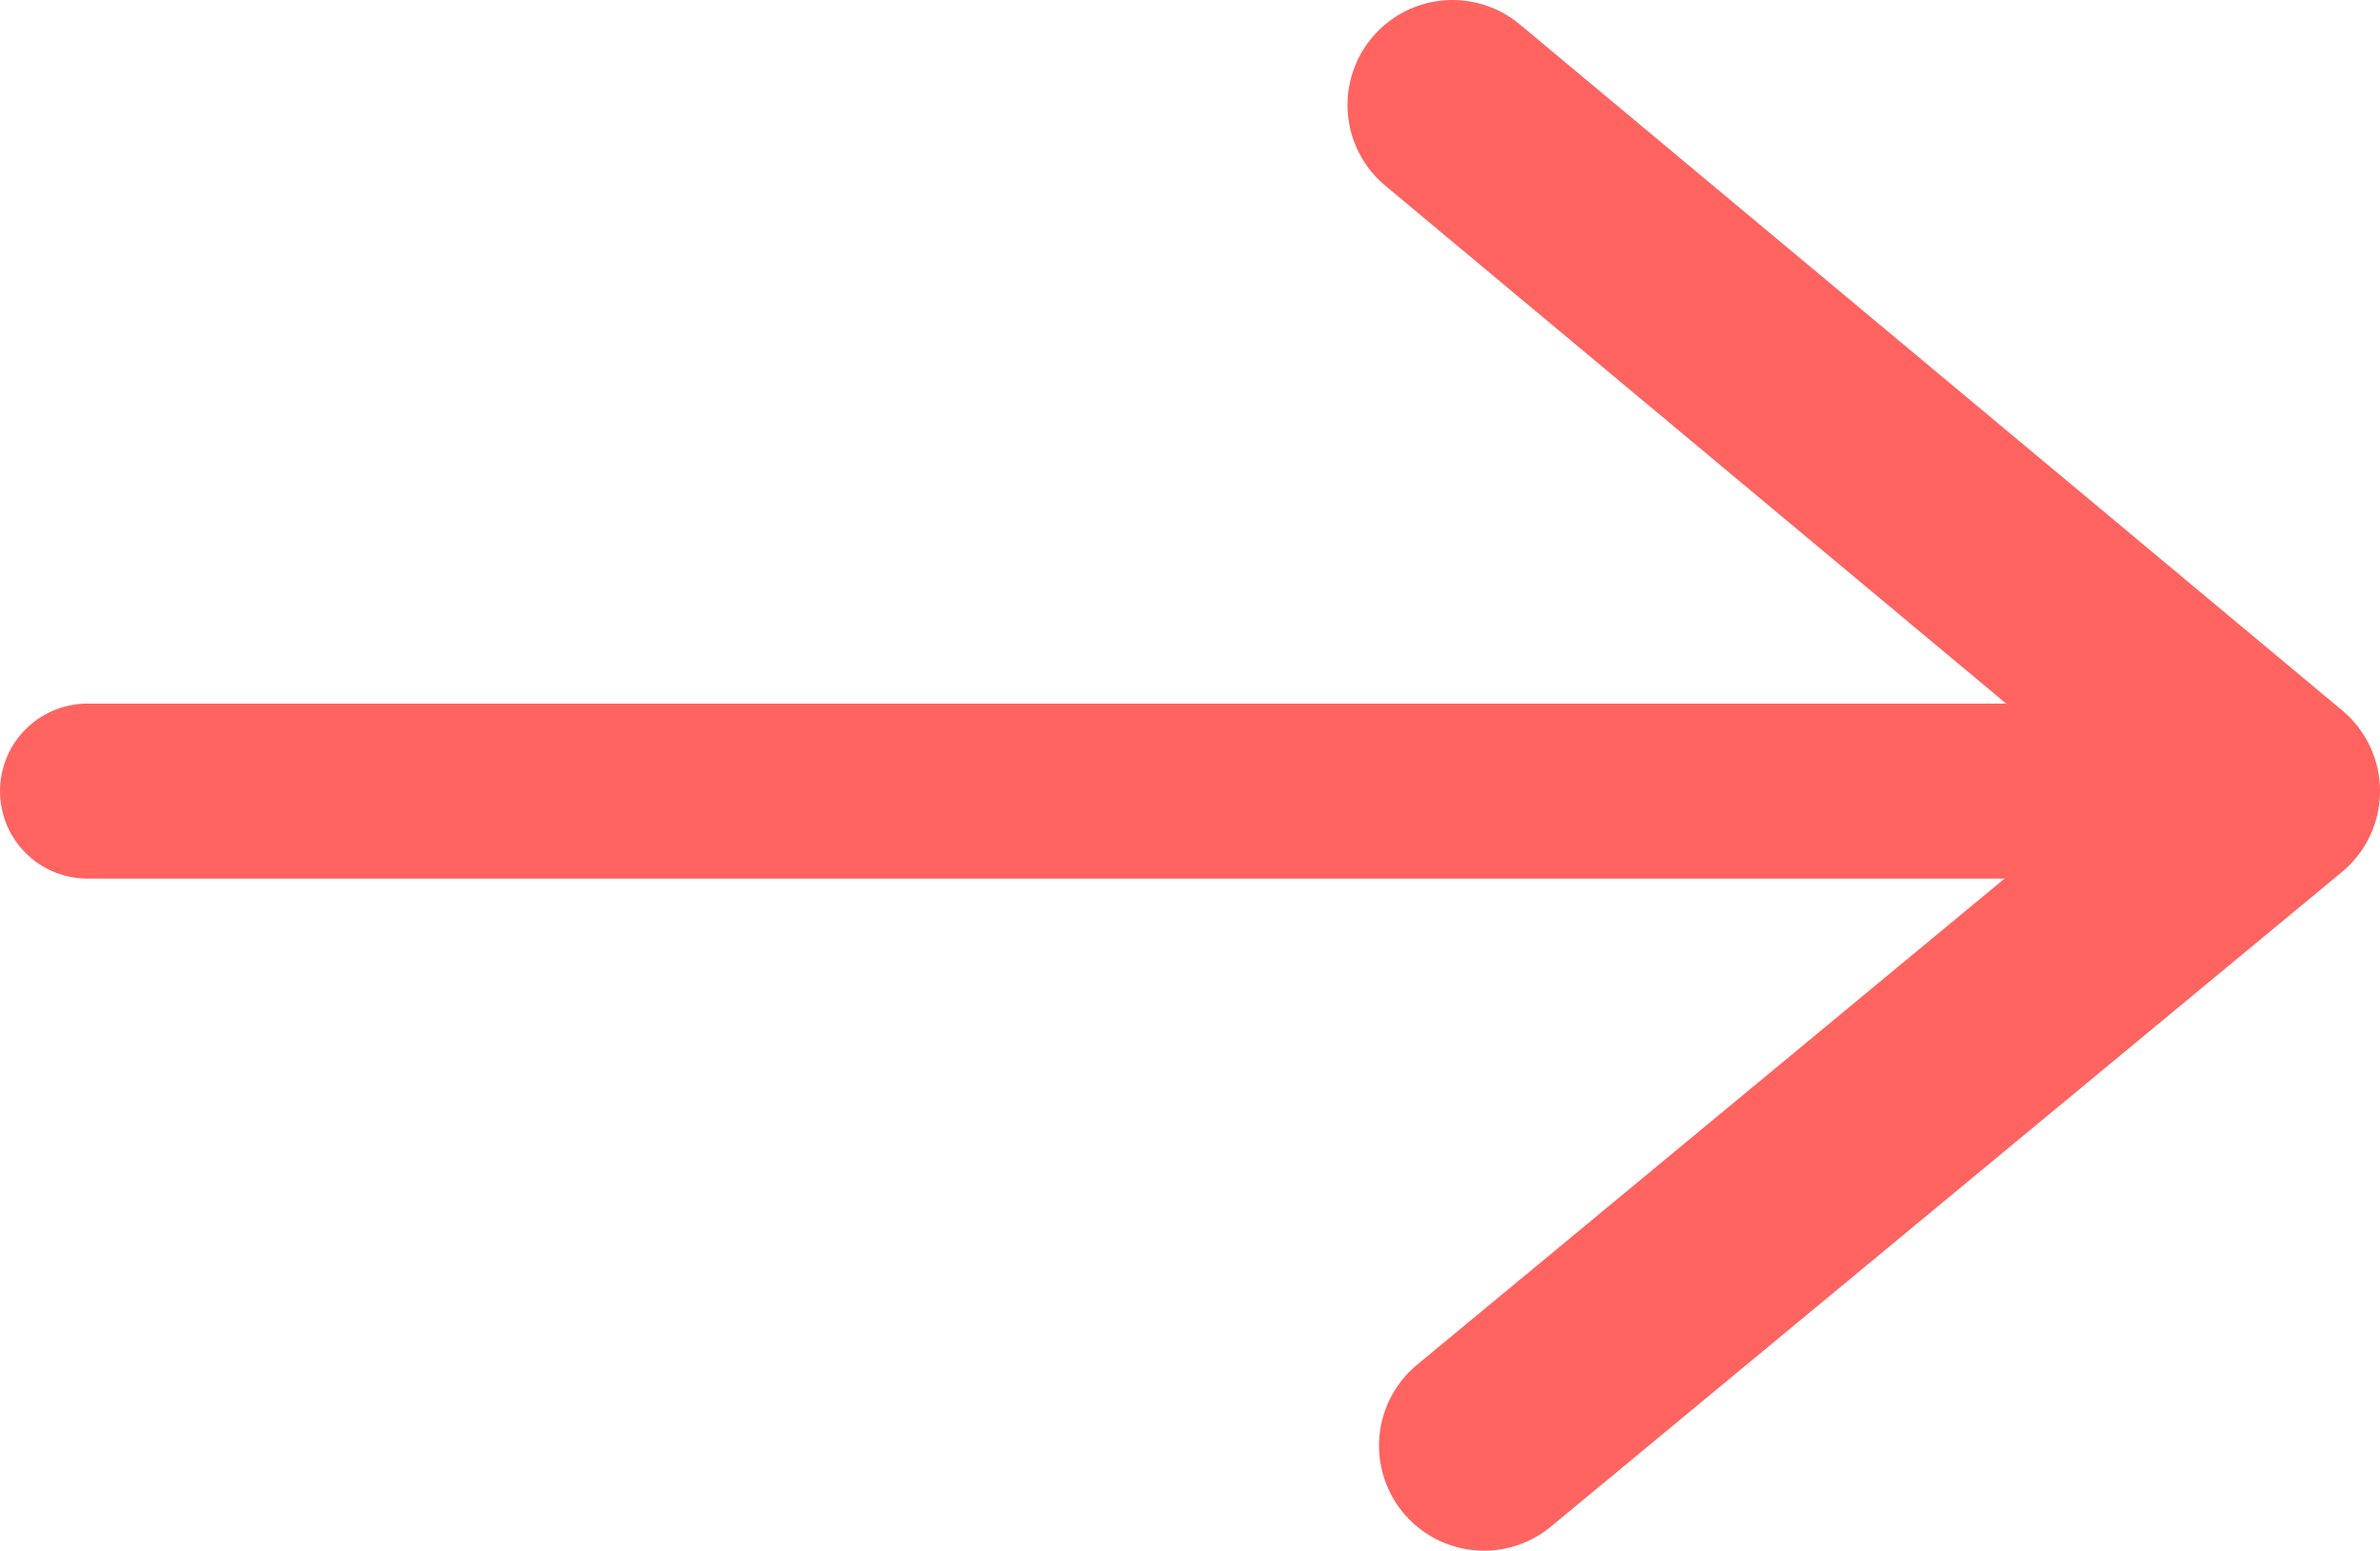 <?xml version="1.0" encoding="utf-8"?>
<!-- Generator: Adobe Illustrator 22.1.0, SVG Export Plug-In . SVG Version: 6.00 Build 0)  -->
<svg version="1.1" id="Layer_1" xmlns="http://www.w3.org/2000/svg" xmlns:xlink="http://www.w3.org/1999/xlink" x="0px" y="0px"
	 viewBox="0 0 68 44.3" style="enable-background:new 0 0 68 44.3;" xml:space="preserve">
<style type="text/css">
	.st0{fill:none;stroke:#ff6461;stroke-width:6;stroke-linecap:round;stroke-linejoin:round;stroke-miterlimit:10;}
	.st1{fill:#FFFFFF;stroke:#ff6461;stroke-width:5;stroke-linecap:round;stroke-linejoin:round;stroke-miterlimit:10;}
</style>
<polyline class="st0" points="41.5,3 65,22.6 42.4,41.3 "/>
<line class="st1" x1="65" y1="22.6" x2="2.5" y2="22.6"/>
</svg>
